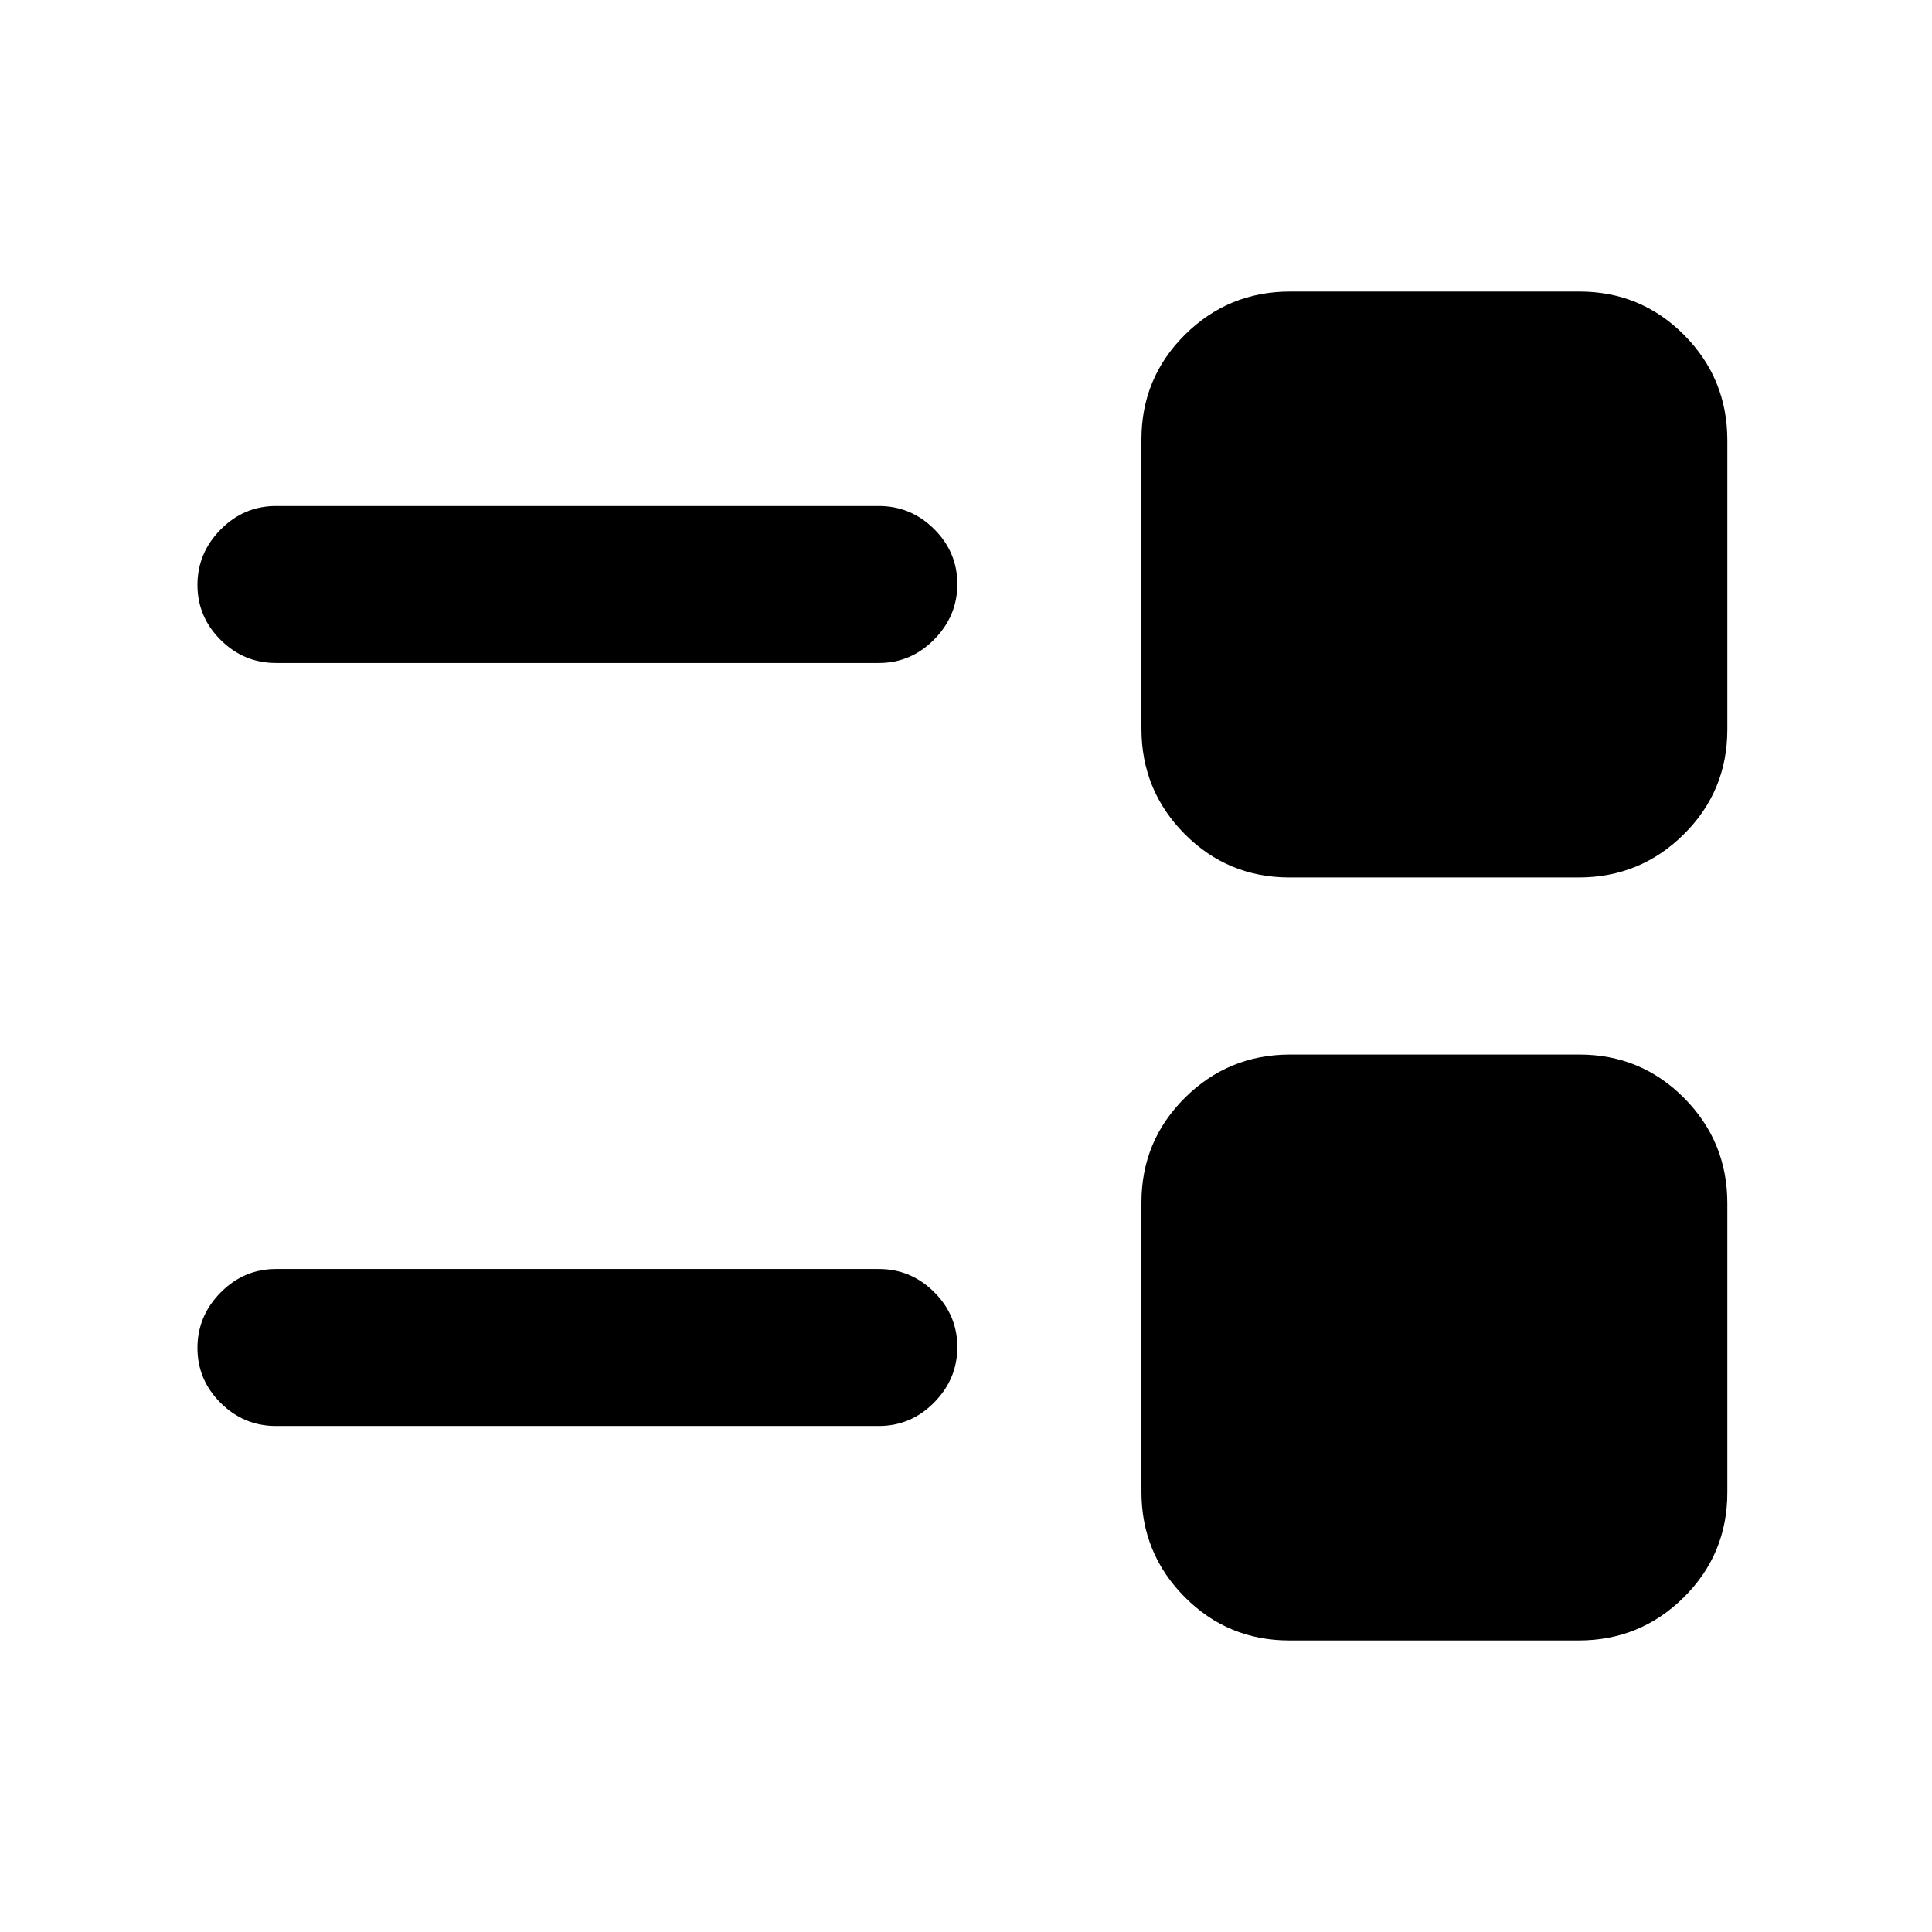 <svg xmlns="http://www.w3.org/2000/svg" height="20" viewBox="0 -960 960 960" width="20"><path d="M640.715-144.869q-30.65 0-52.095-21.622-21.446-21.621-21.446-52.271v-143.697q0-30.65 21.621-52.095Q610.417-436 641.066-436h143.698q30.649 0 52.095 21.622 21.445 21.621 21.445 52.27v143.698q0 30.649-21.621 52.095-21.622 21.446-52.271 21.446H640.715ZM137.109-251.435q-15.953 0-27.477-11.463-11.523-11.463-11.523-27.326 0-15.863 11.523-27.537 11.524-11.674 27.477-11.674h299.586q15.953 0 27.477 11.464 11.524 11.463 11.524 27.326 0 15.863-11.524 27.536-11.524 11.674-27.477 11.674H137.109ZM640.715-524q-30.65 0-52.095-21.621-21.446-21.622-21.446-52.271V-741.59q0-30.649 21.621-52.095 21.622-21.446 52.271-21.446h143.698q30.649 0 52.095 21.622 21.445 21.621 21.445 52.271v143.697q0 30.65-21.621 52.095Q815.061-524 784.412-524H640.715ZM137.109-630.565q-15.953 0-27.477-11.464-11.523-11.463-11.523-27.326 0-15.863 11.523-27.536 11.524-11.674 27.477-11.674h299.586q15.953 0 27.477 11.463 11.524 11.463 11.524 27.326 0 15.863-11.524 27.537t-27.477 11.674H137.109Z"/></svg>